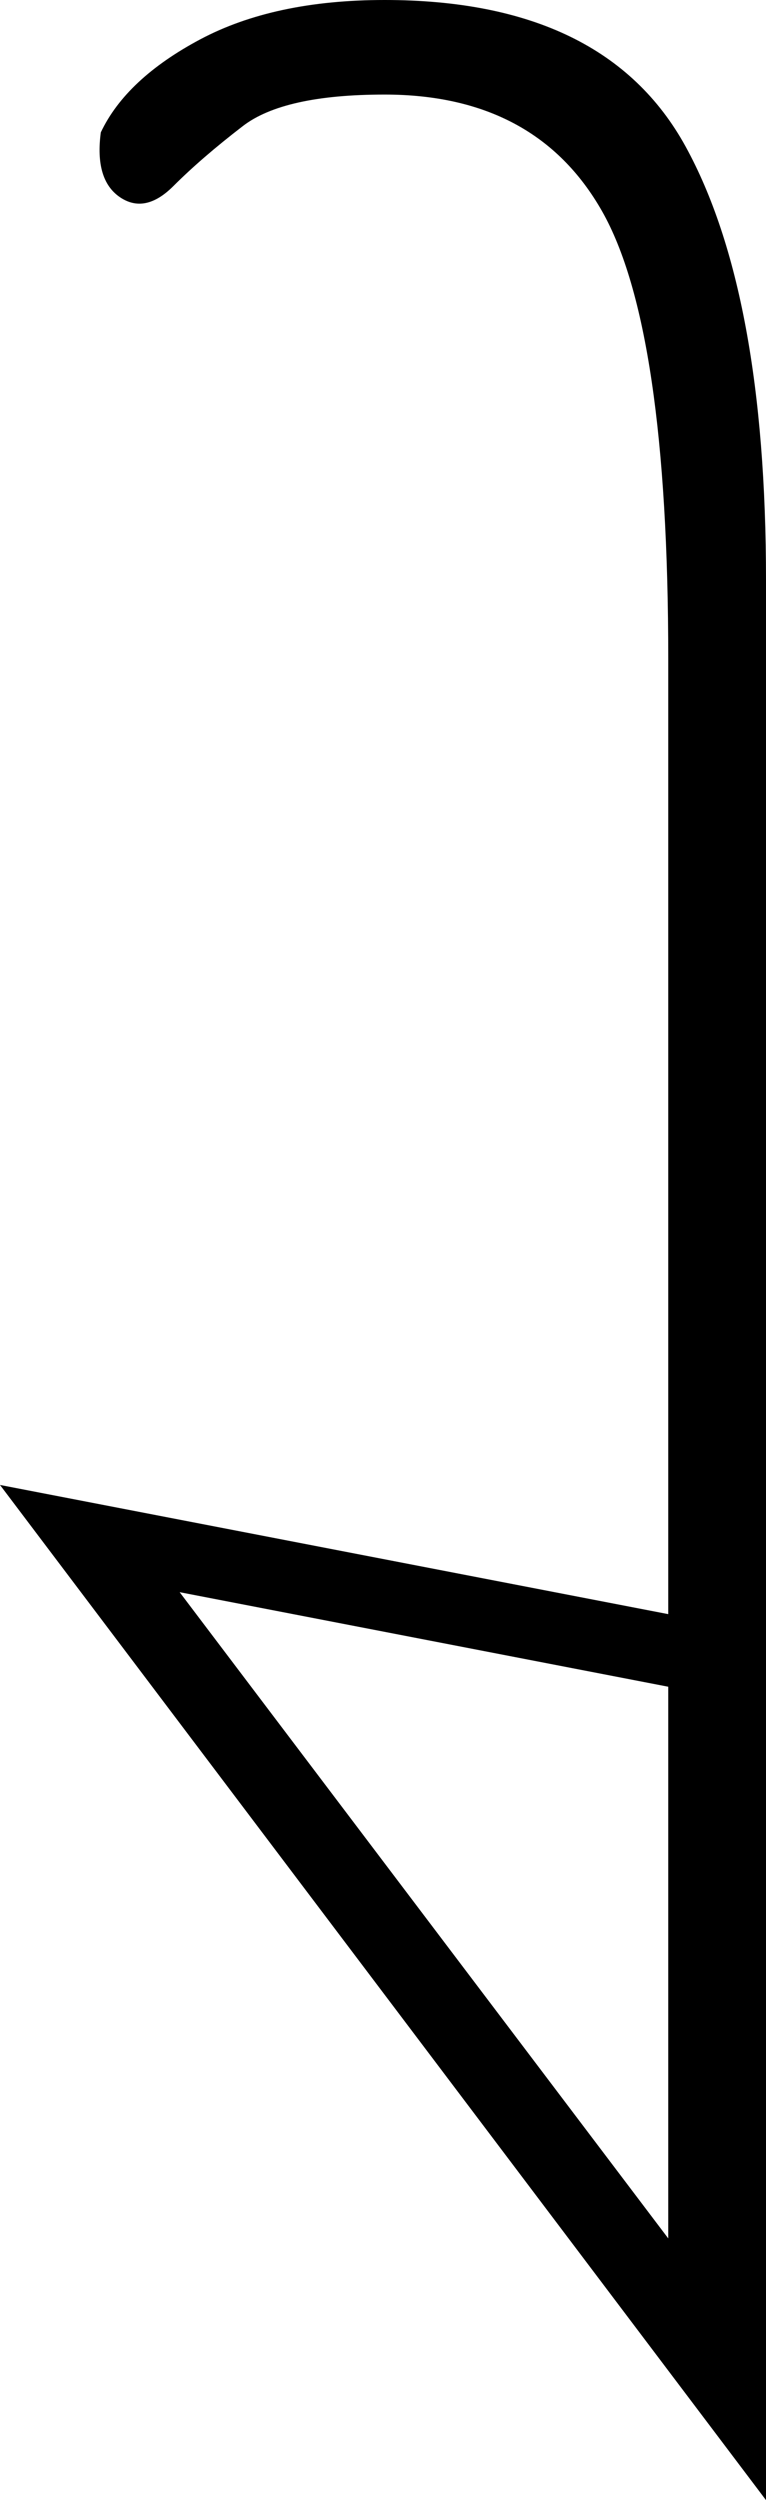<?xml version='1.0' encoding ='UTF-8' standalone='yes'?>
<svg width='5.509' height='17.978' xmlns='http://www.w3.org/2000/svg' xmlns:xlink='http://www.w3.org/1999/xlink' xmlns:inkscape='http://www.inkscape.org/namespaces/inkscape'>
<path style='fill:#000000; stroke:none' d=' M 5.509 17.978  L 0 10.678  L 4.806 11.607  L 4.806 4.738  Q 4.806 2.358 4.33 1.519  Q 3.854 0.68 2.766 0.68  Q 2.04 0.68 1.746 0.907  Q 1.451 1.134 1.247 1.338  Q 1.043 1.542 0.861 1.417  Q 0.68 1.292 0.725 0.952  Q 0.907 0.567 1.44 0.283  Q 1.972 0 2.766 0  Q 4.353 0 4.931 1.054  Q 5.509 2.108 5.509 4.171  L 5.509 17.978  Z  M 4.806 16.096  L 4.806 12.129  L 1.292 11.449  L 4.806 16.096  Z '/></svg>
